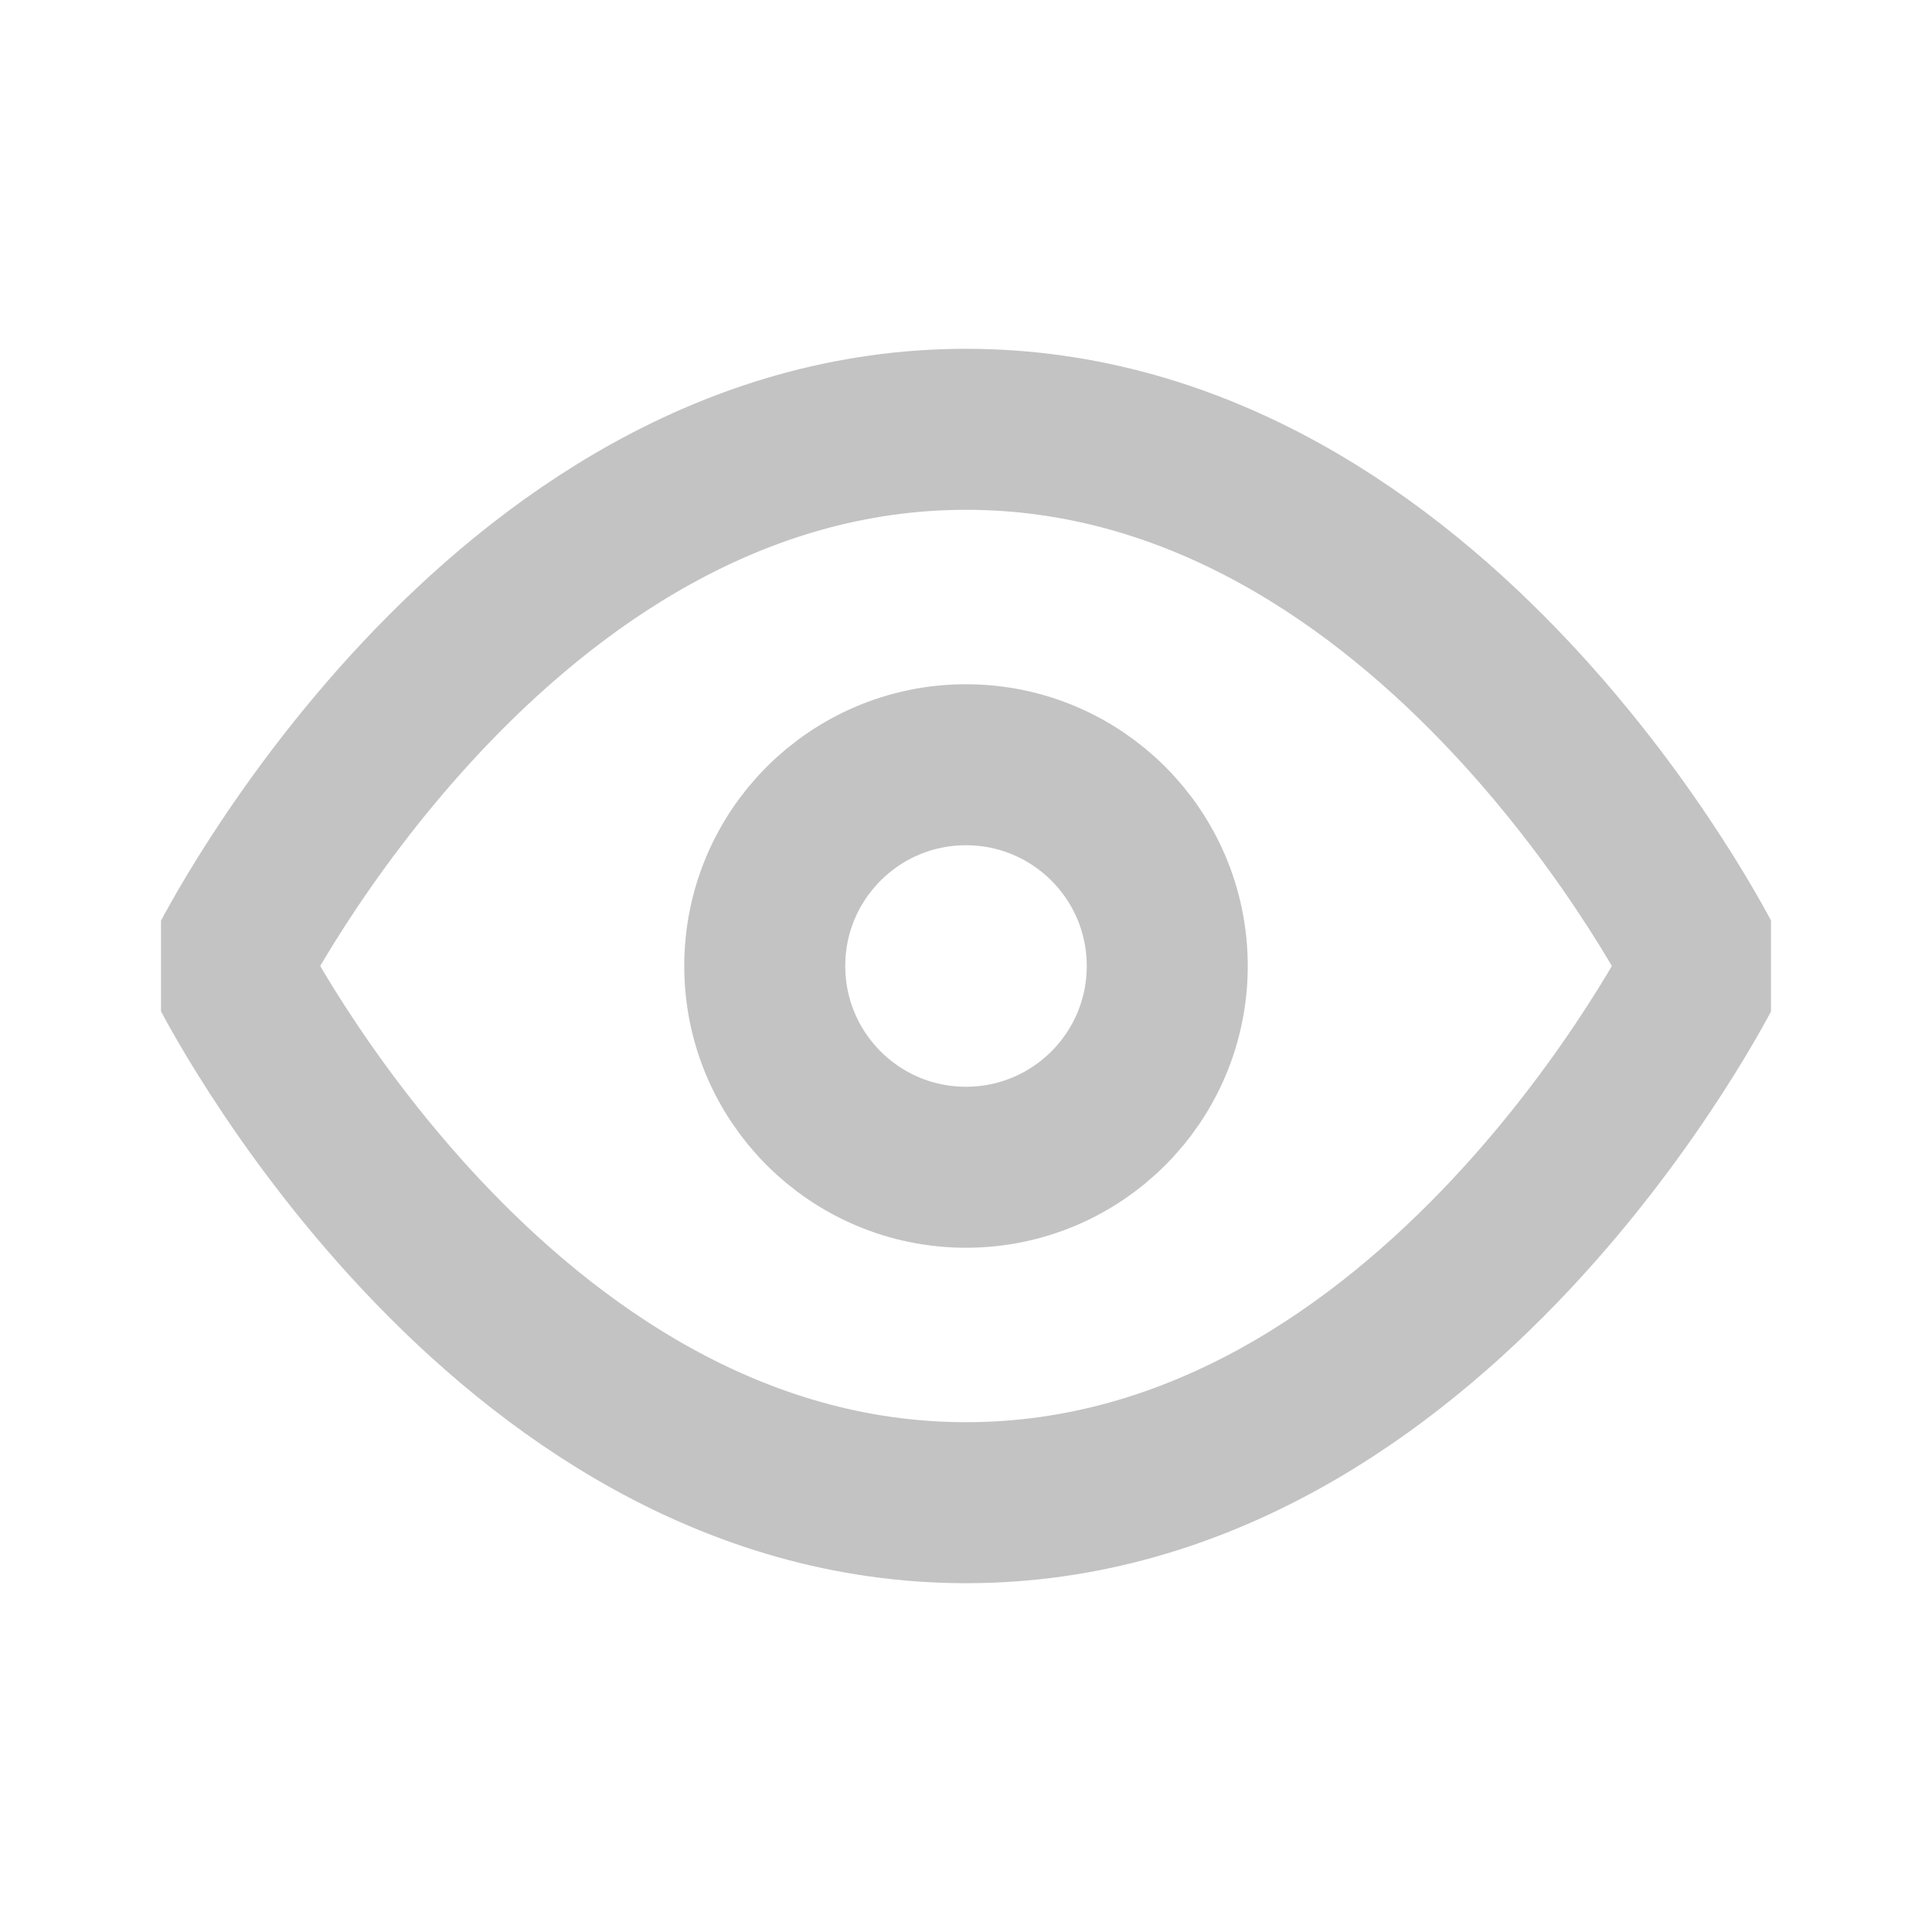 <svg width="24" height="24" viewBox="0 0 24 24" fill="none" xmlns="http://www.w3.org/2000/svg">
<g clip-path="url(#clip0_633:45680)">
<path d="M2.834 12C2.834 12 6.167 5.333 12.001 5.333C17.834 5.333 21.167 12 21.167 12C21.167 12 17.834 18.667 12.001 18.667C6.167 18.667 2.834 12 2.834 12Z" stroke="#C3C3C3" stroke-width="2" stroke-linecap="round" stroke-linejoin="round"/>
<path d="M12 14.5C13.381 14.5 14.5 13.381 14.5 12C14.5 10.619 13.381 9.5 12 9.5C10.619 9.5 9.5 10.619 9.5 12C9.5 13.381 10.619 14.5 12 14.5Z" stroke="#C3C3C3" stroke-width="2" stroke-linecap="round" stroke-linejoin="round"/>
</g>
<defs>
<clipPath id="clip0_633:45680">
<rect width="20" height="20" fill="white" transform="translate(2 2)"/>
</clipPath>
</defs>
</svg>
